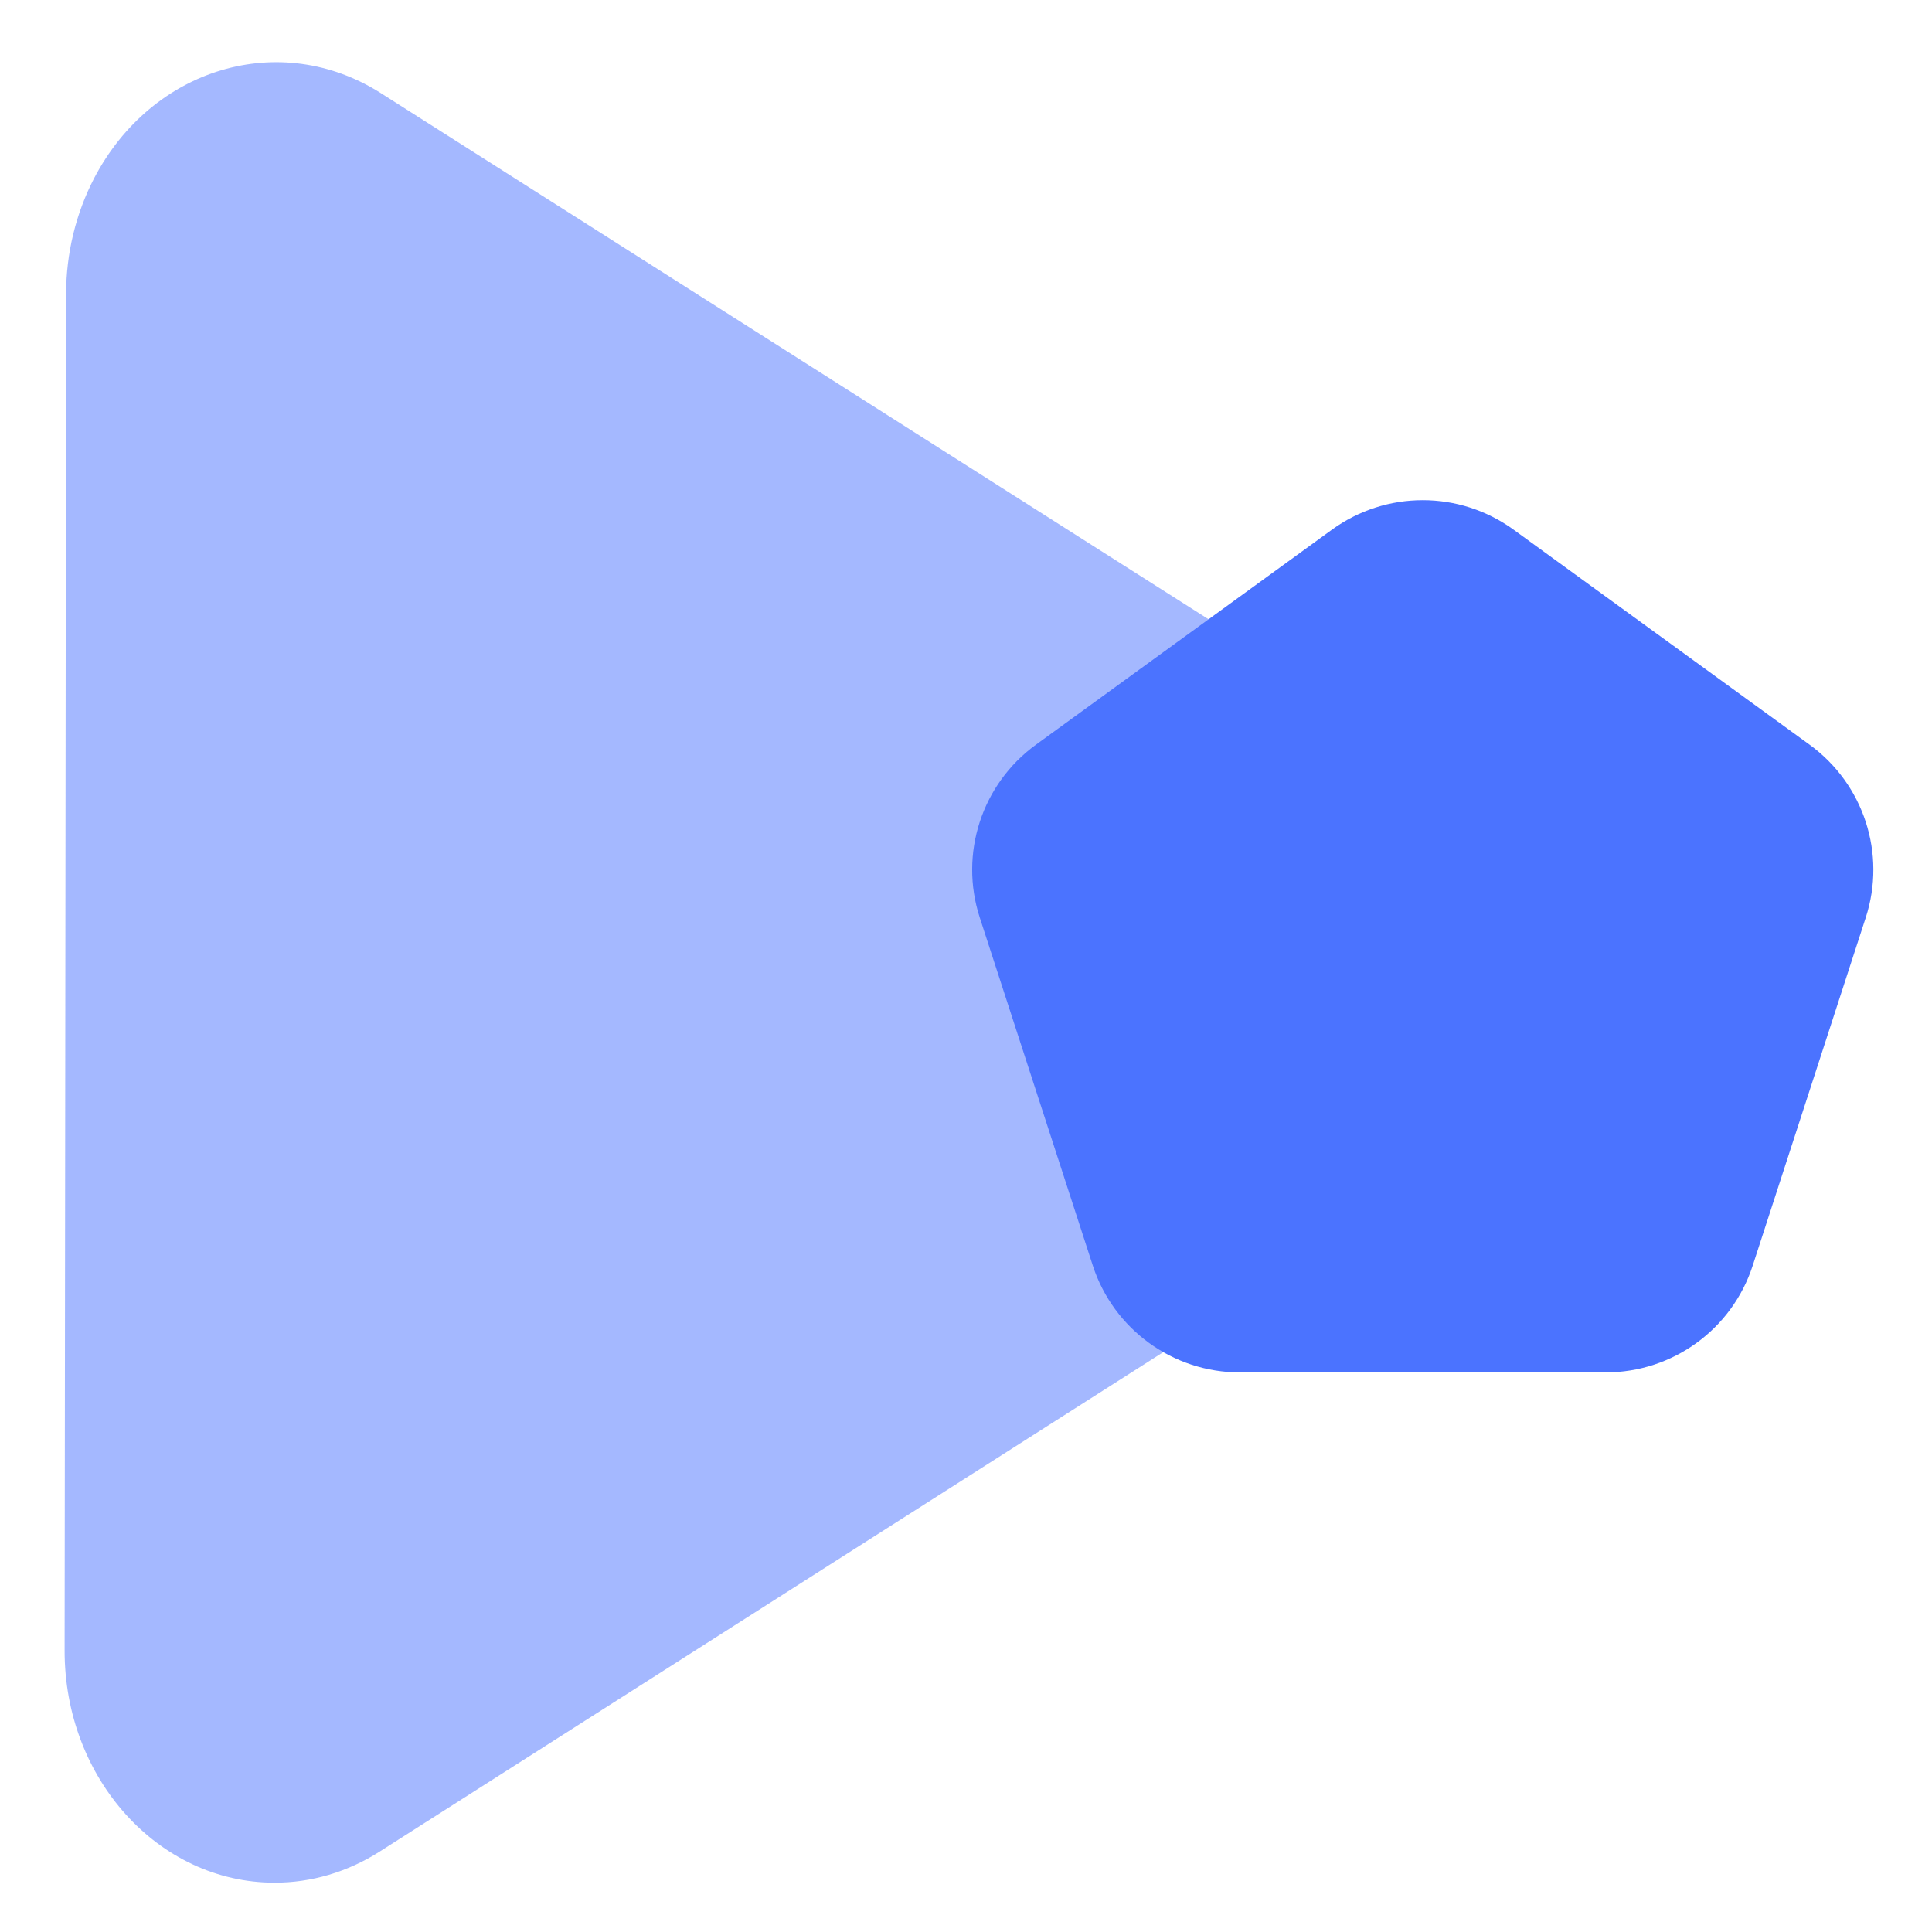 <svg width="25" height="25" viewBox="0 0 25 25" fill="none" xmlns="http://www.w3.org/2000/svg">
<path opacity="0.5" fill-rule="evenodd" clip-rule="evenodd" d="M0.855 3.802L0.836 21.358C0.834 23.015 2.049 24.36 3.55 24.362C4.028 24.363 4.498 24.224 4.912 23.96L18.713 15.164C20.013 14.335 20.459 12.5 19.708 11.065C19.469 10.608 19.125 10.229 18.711 9.966L4.928 1.205C3.628 0.379 1.966 0.872 1.217 2.308C0.981 2.763 0.856 3.277 0.855 3.802Z" fill="#4B73FF"/>
<path fill-rule="evenodd" clip-rule="evenodd" d="M17.235 6.854C17.936 6.345 18.885 6.345 19.586 6.854L23.417 9.637C24.118 10.147 24.411 11.049 24.143 11.873L22.68 16.377C22.413 17.201 21.645 17.759 20.778 17.759H16.043C15.177 17.759 14.409 17.201 14.141 16.377L12.678 11.873C12.41 11.049 12.703 10.147 13.404 9.637L17.235 6.854Z" fill="#4B73FF"/>
</svg>

